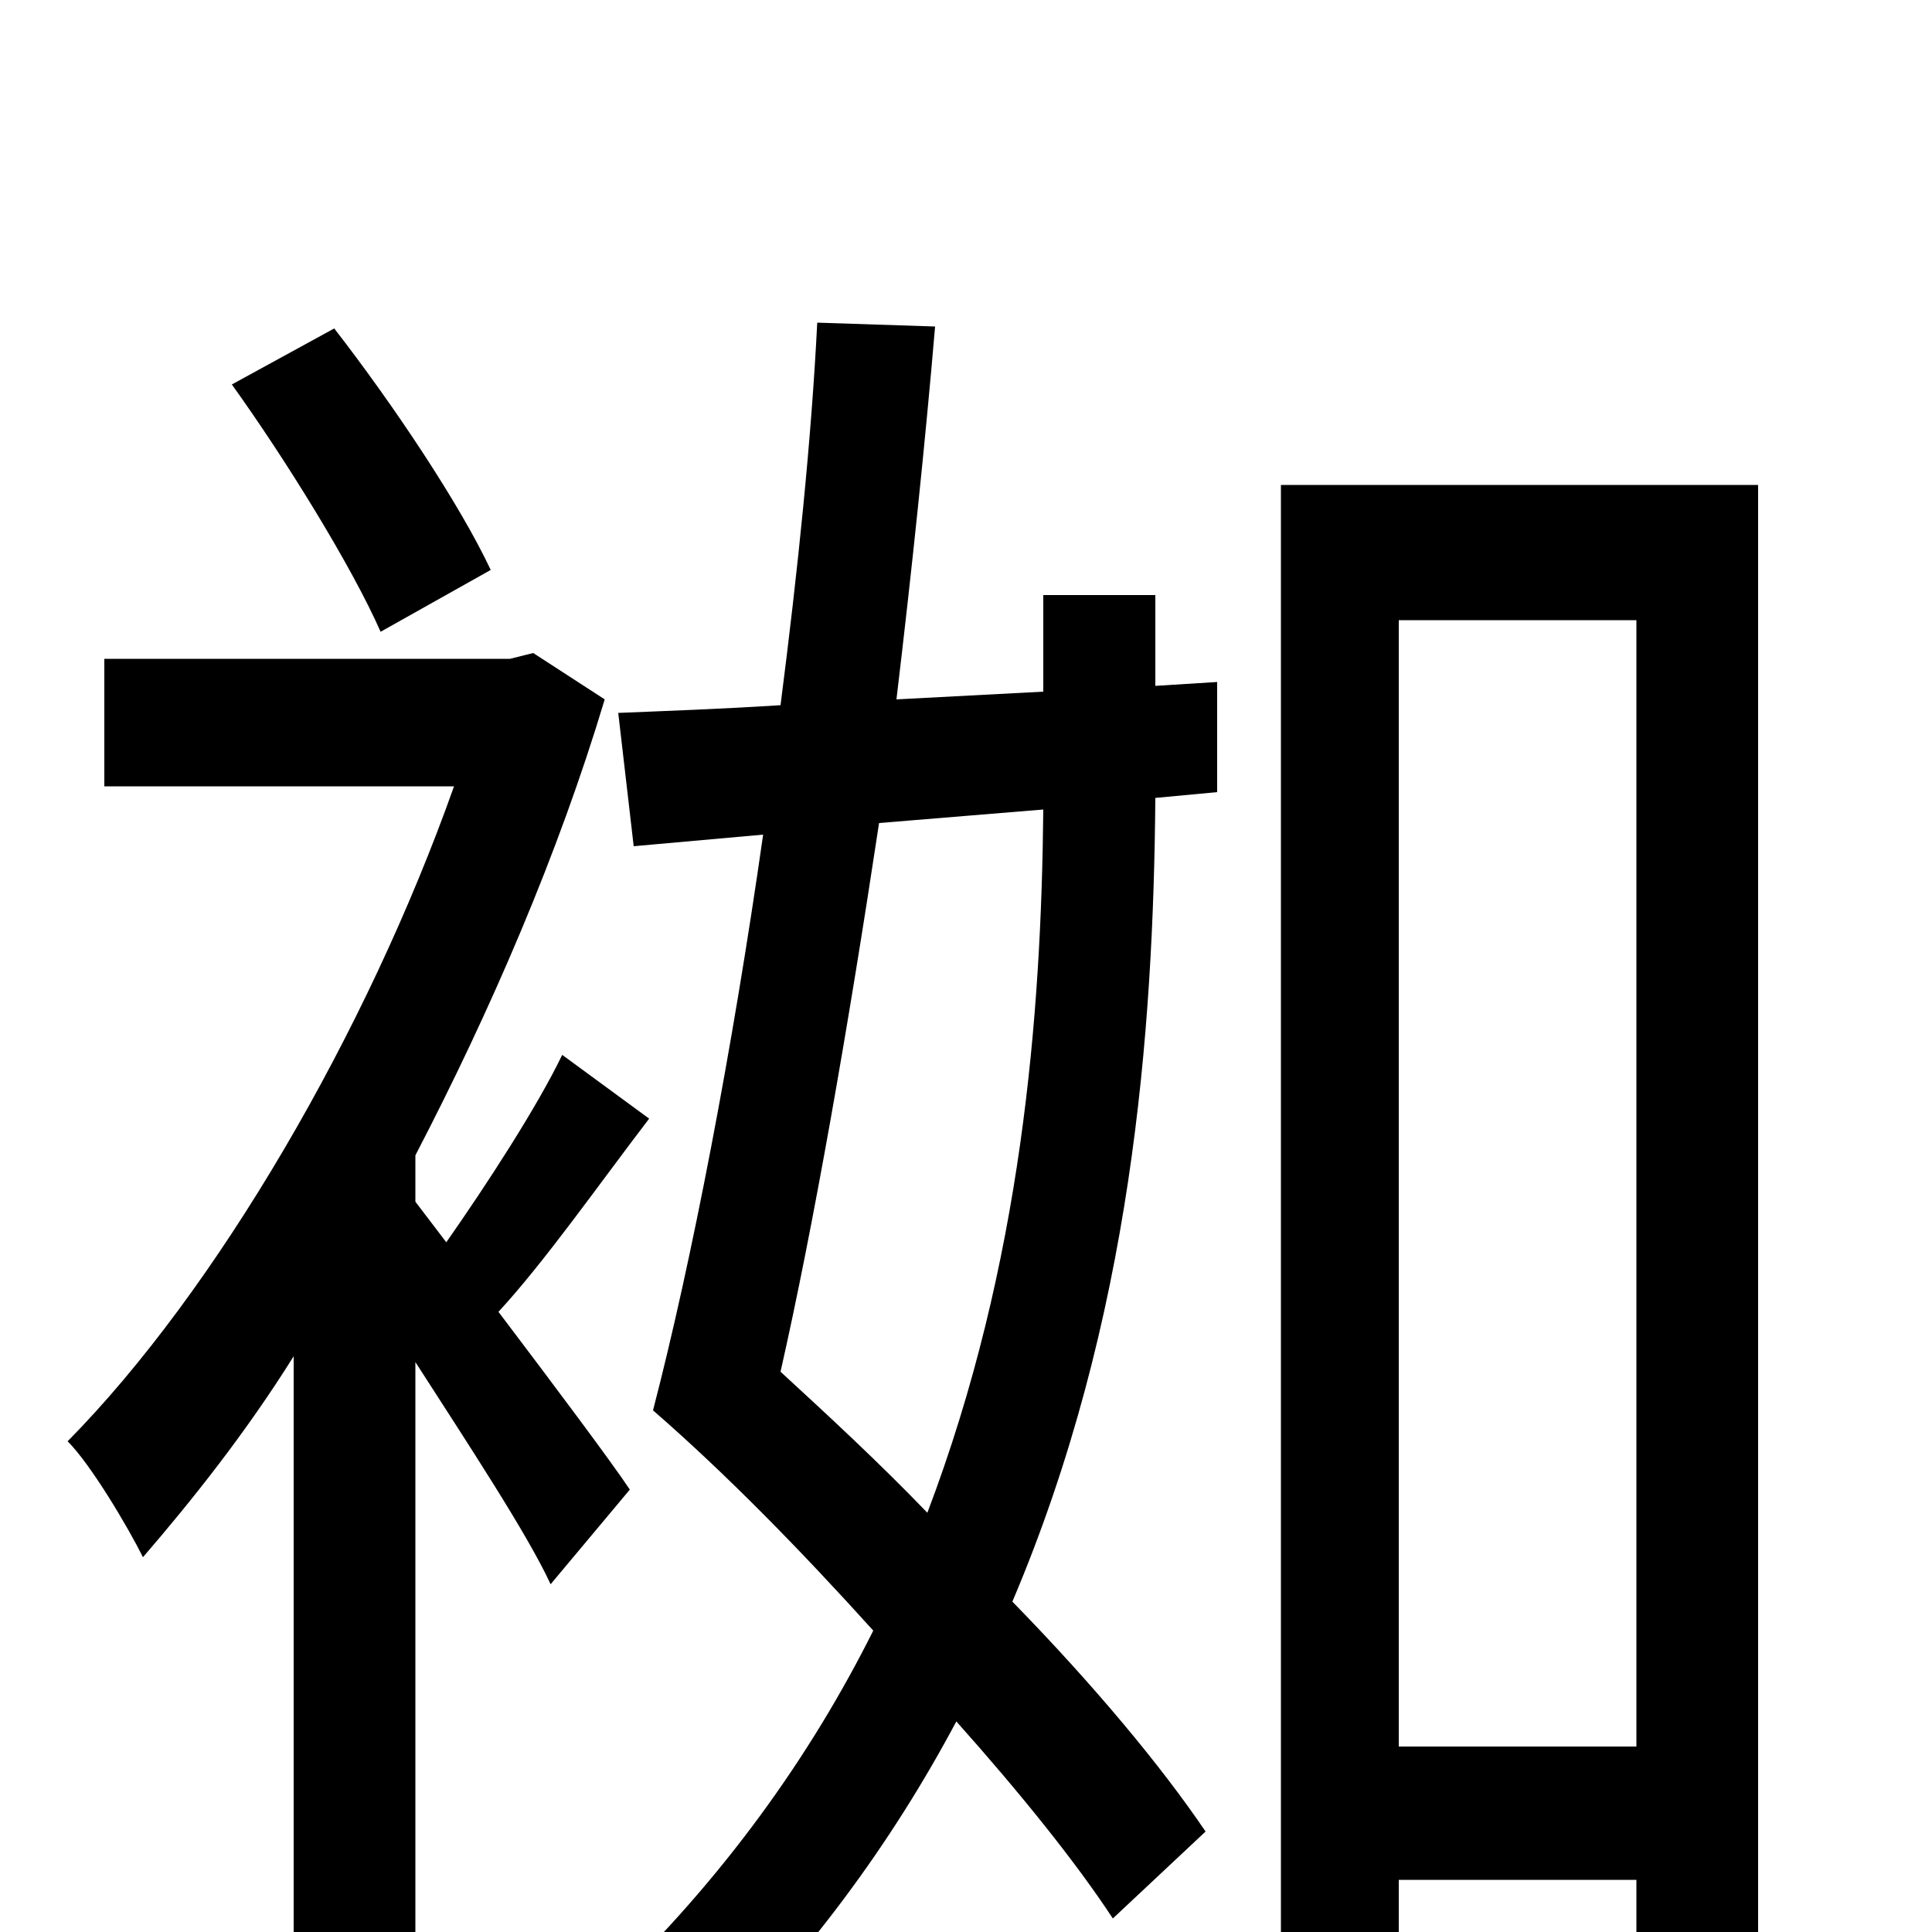 <svg xmlns="http://www.w3.org/2000/svg" viewBox="0 -1000 1000 1000">
	<path fill="#000000" d="M254 -705C238 -739 204 -790 173 -830L120 -801C148 -762 182 -707 197 -673ZM326 -229C316 -244 286 -284 258 -321C282 -347 310 -387 336 -421L291 -454C278 -427 252 -387 231 -357L215 -378V-402C254 -477 289 -558 313 -638L276 -662L264 -659H54V-593H235C190 -466 112 -332 35 -254C47 -242 66 -210 74 -194C99 -223 127 -258 152 -298V72H215V-295C242 -253 273 -206 285 -180ZM540 -581C539 -475 529 -346 480 -217C455 -243 429 -267 404 -290C421 -365 439 -468 455 -574ZM598 -692H540V-642L464 -638C472 -705 479 -772 484 -831L423 -833C420 -773 413 -705 404 -635C373 -633 344 -632 320 -631L328 -562L395 -568C379 -456 358 -347 338 -270C376 -237 415 -197 452 -156C420 -92 375 -28 313 31C328 39 349 57 359 71C418 14 462 -47 495 -109C528 -72 557 -36 576 -7L624 -52C601 -86 566 -128 524 -171C586 -317 597 -466 598 -587L630 -590V-647L598 -645ZM724 -96V-679H847V-96ZM663 -749V57H724V-27H847V49H910V-749Z"/>
</svg>